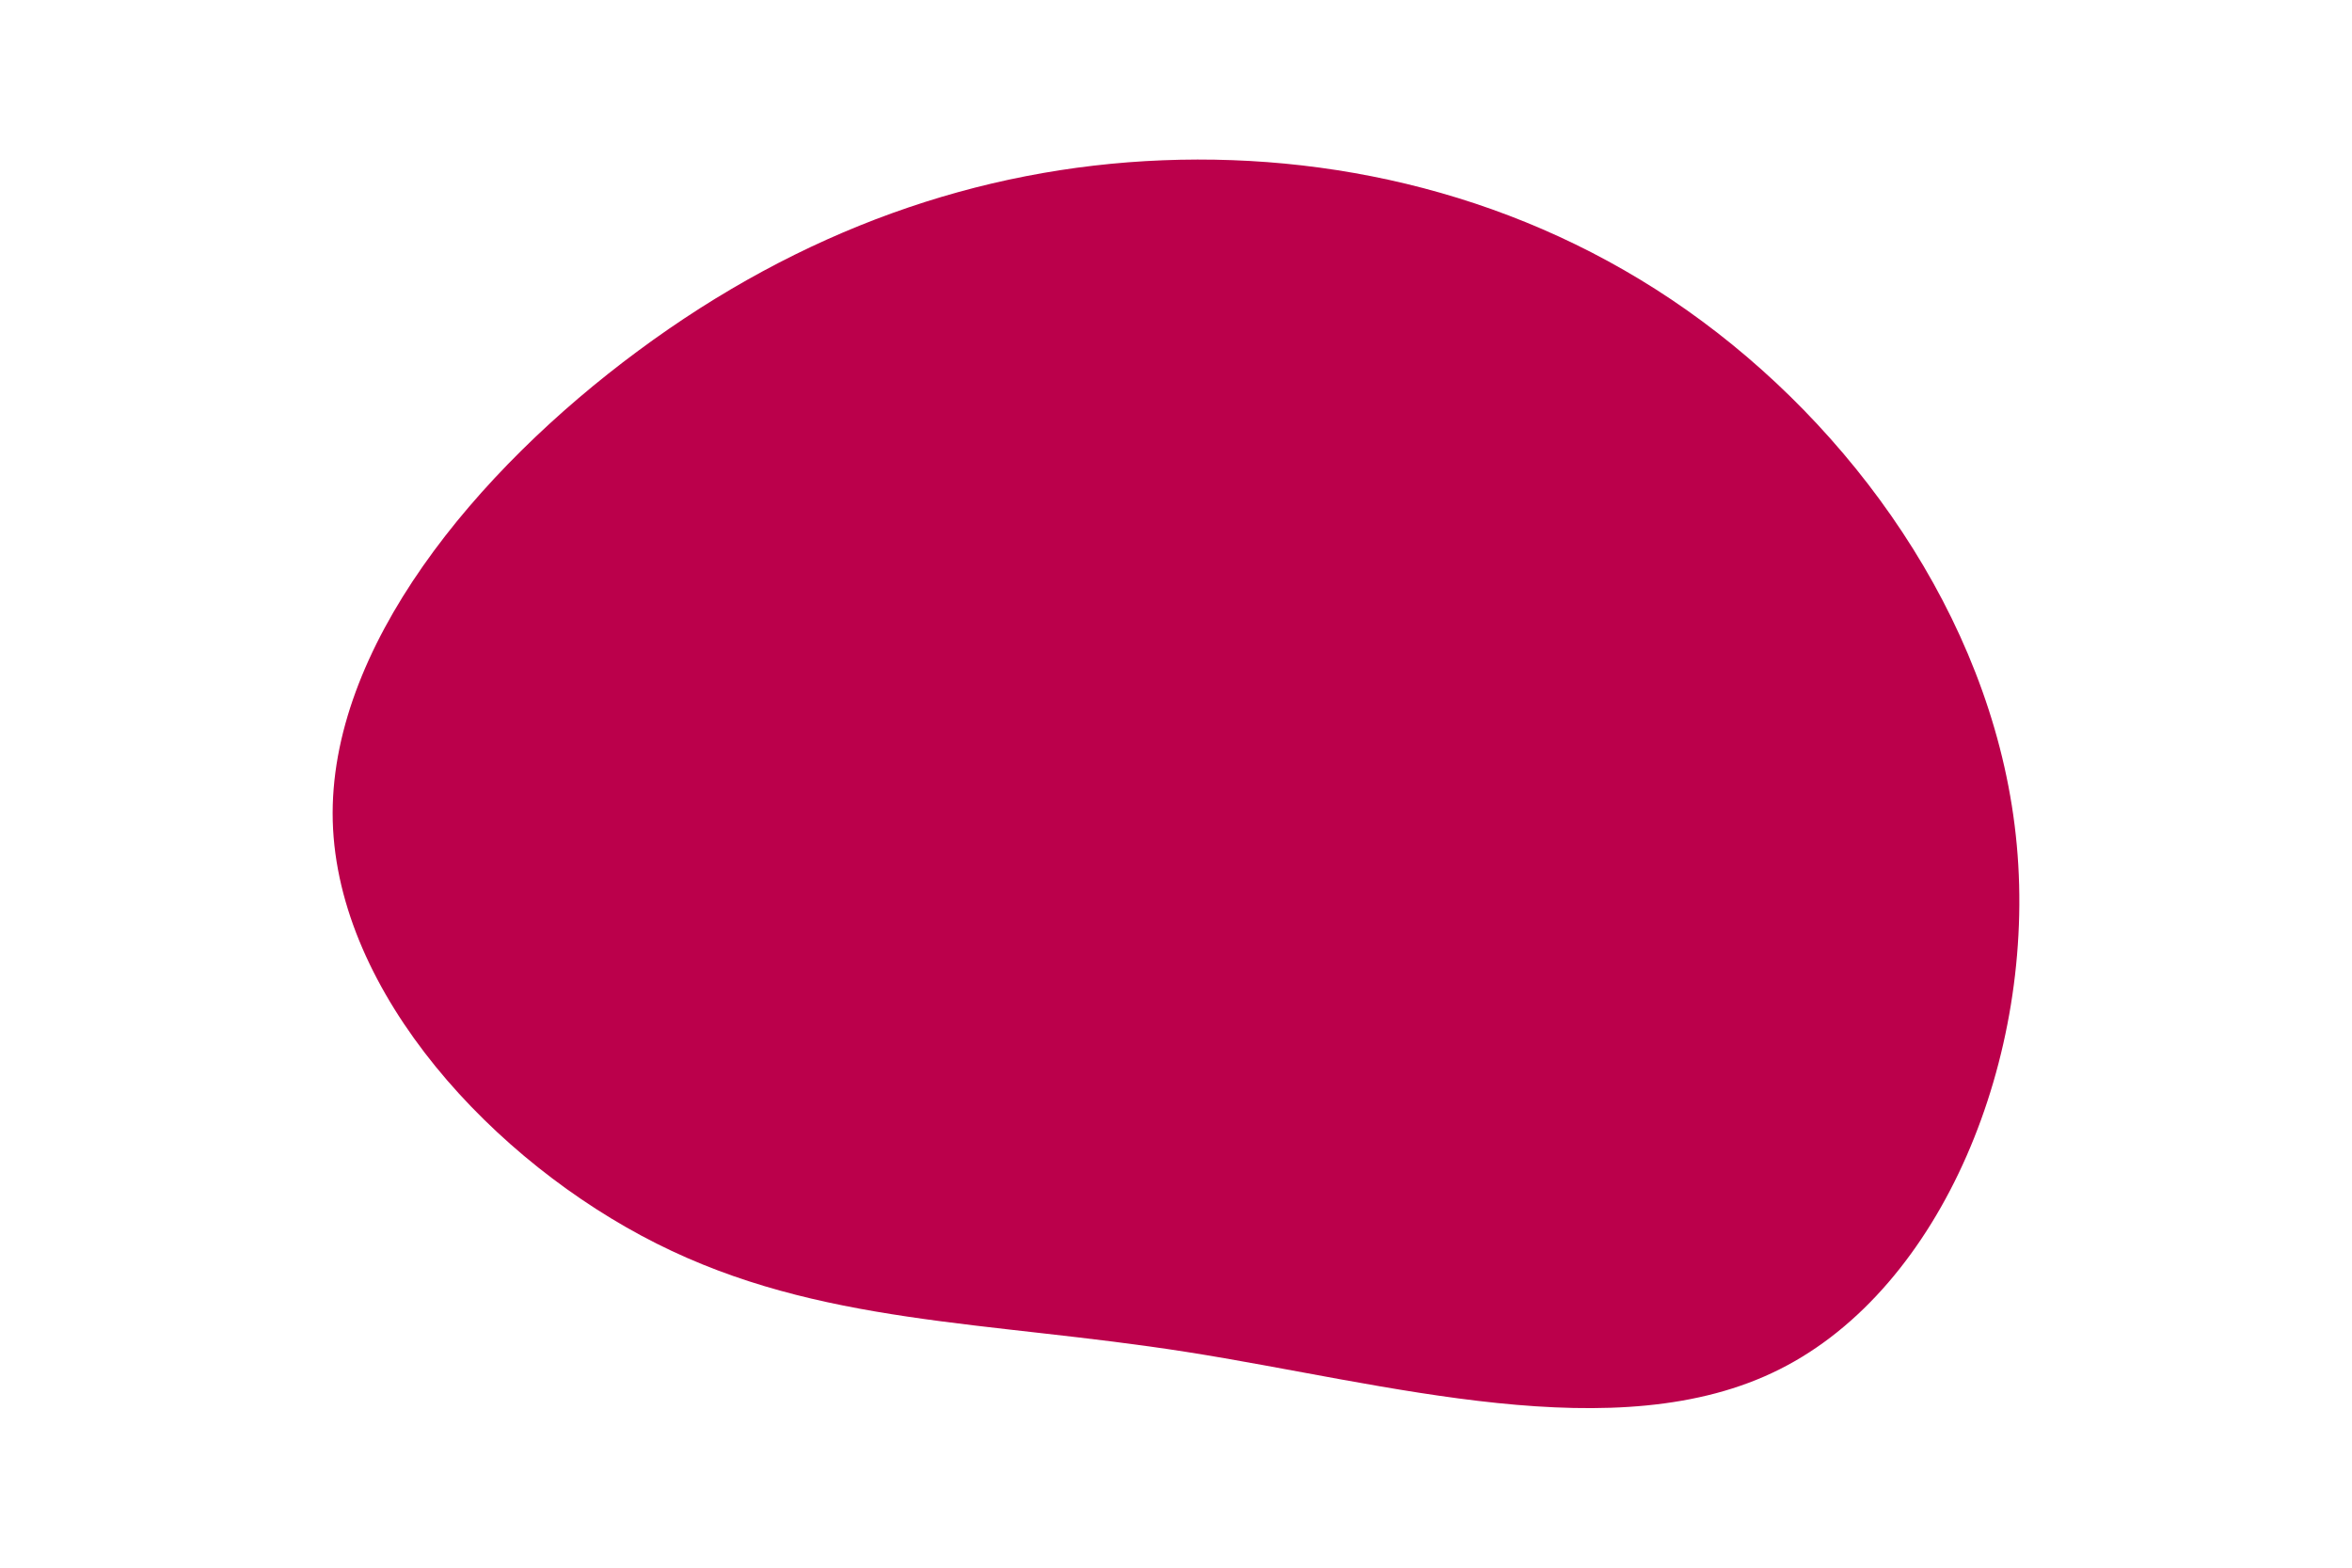 <svg id="visual" viewBox="0 0 900 600" width="900" height="600" xmlns="http://www.w3.org/2000/svg" xmlns:xlink="http://www.w3.org/1999/xlink" version="1.1"><g transform="translate(442.128 316.042)"><path d="M209.2 -193.1C271.4 -147.1 322.2 -73.5 329.6 7.4C337.1 88.4 301.1 176.8 238.9 208C176.8 239.3 88.4 213.4 12 201.4C-64.3 189.4 -128.7 191.2 -190.9 159.9C-253 128.7 -313 64.3 -314.8 -1.8C-316.5 -67.9 -260.1 -135.8 -197.9 -181.8C-135.8 -227.8 -67.9 -251.9 2.8 -254.7C73.5 -257.5 147.1 -239.1 209.2 -193.1" fill="#BB004B"></path></g></svg>